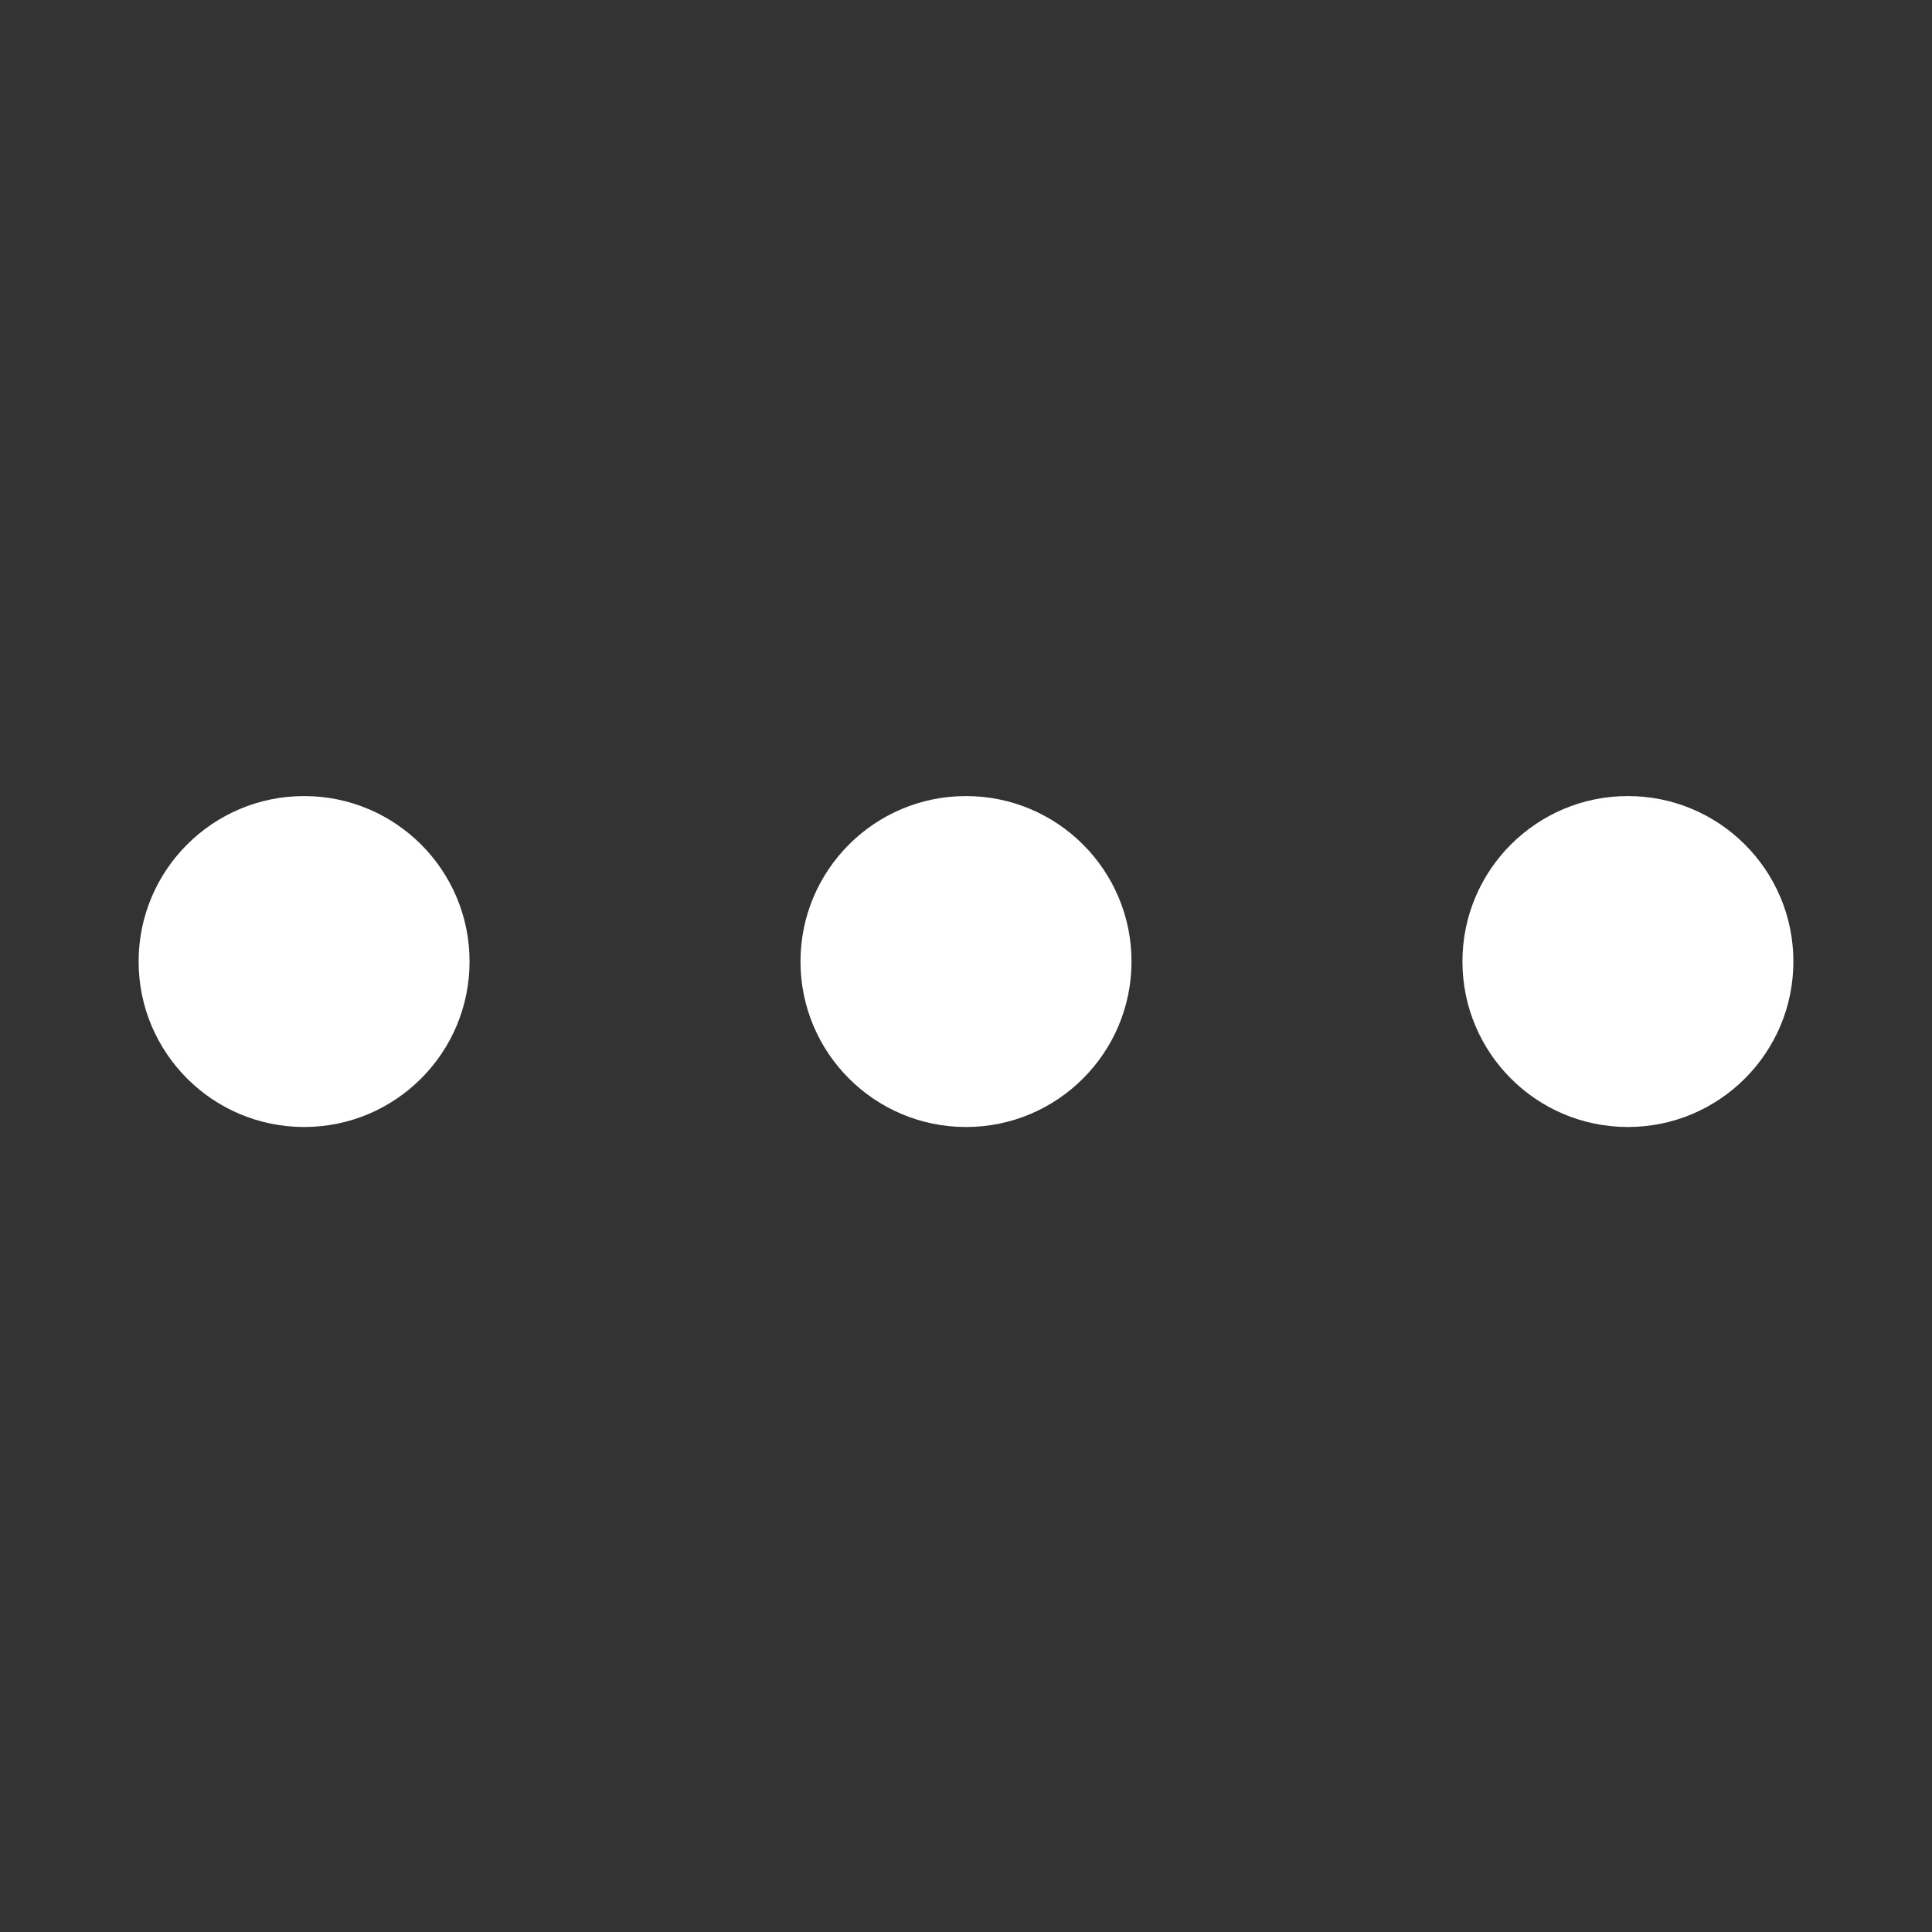 <svg width="24" height="24" viewBox="0 0 24 24" fill="none" xmlns="http://www.w3.org/2000/svg">
<rect x="0" y="0" width="24" height="24" fill="#333333" stroke="none"/>
<path d="M5.833 11.944C5.833 13.08 4.913 14 3.778 14C2.643 14 1.722 13.08 1.722 11.944C1.722 10.809 2.643 9.889 3.778 9.889C4.913 9.889 5.833 10.809 5.833 11.944Z" fill="white"/>
<path d="M14.056 11.944C14.056 13.08 13.135 14 12 14C10.865 14 9.944 13.08 9.944 11.944C9.944 10.809 10.865 9.889 12 9.889C13.135 9.889 14.056 10.809 14.056 11.944Z" fill="white"/>
<path d="M22.278 11.944C22.278 13.08 21.357 14 20.222 14C19.087 14 18.167 13.08 18.167 11.944C18.167 10.809 19.087 9.889 20.222 9.889C21.357 9.889 22.278 10.809 22.278 11.944Z" fill="white"/>
</svg>
